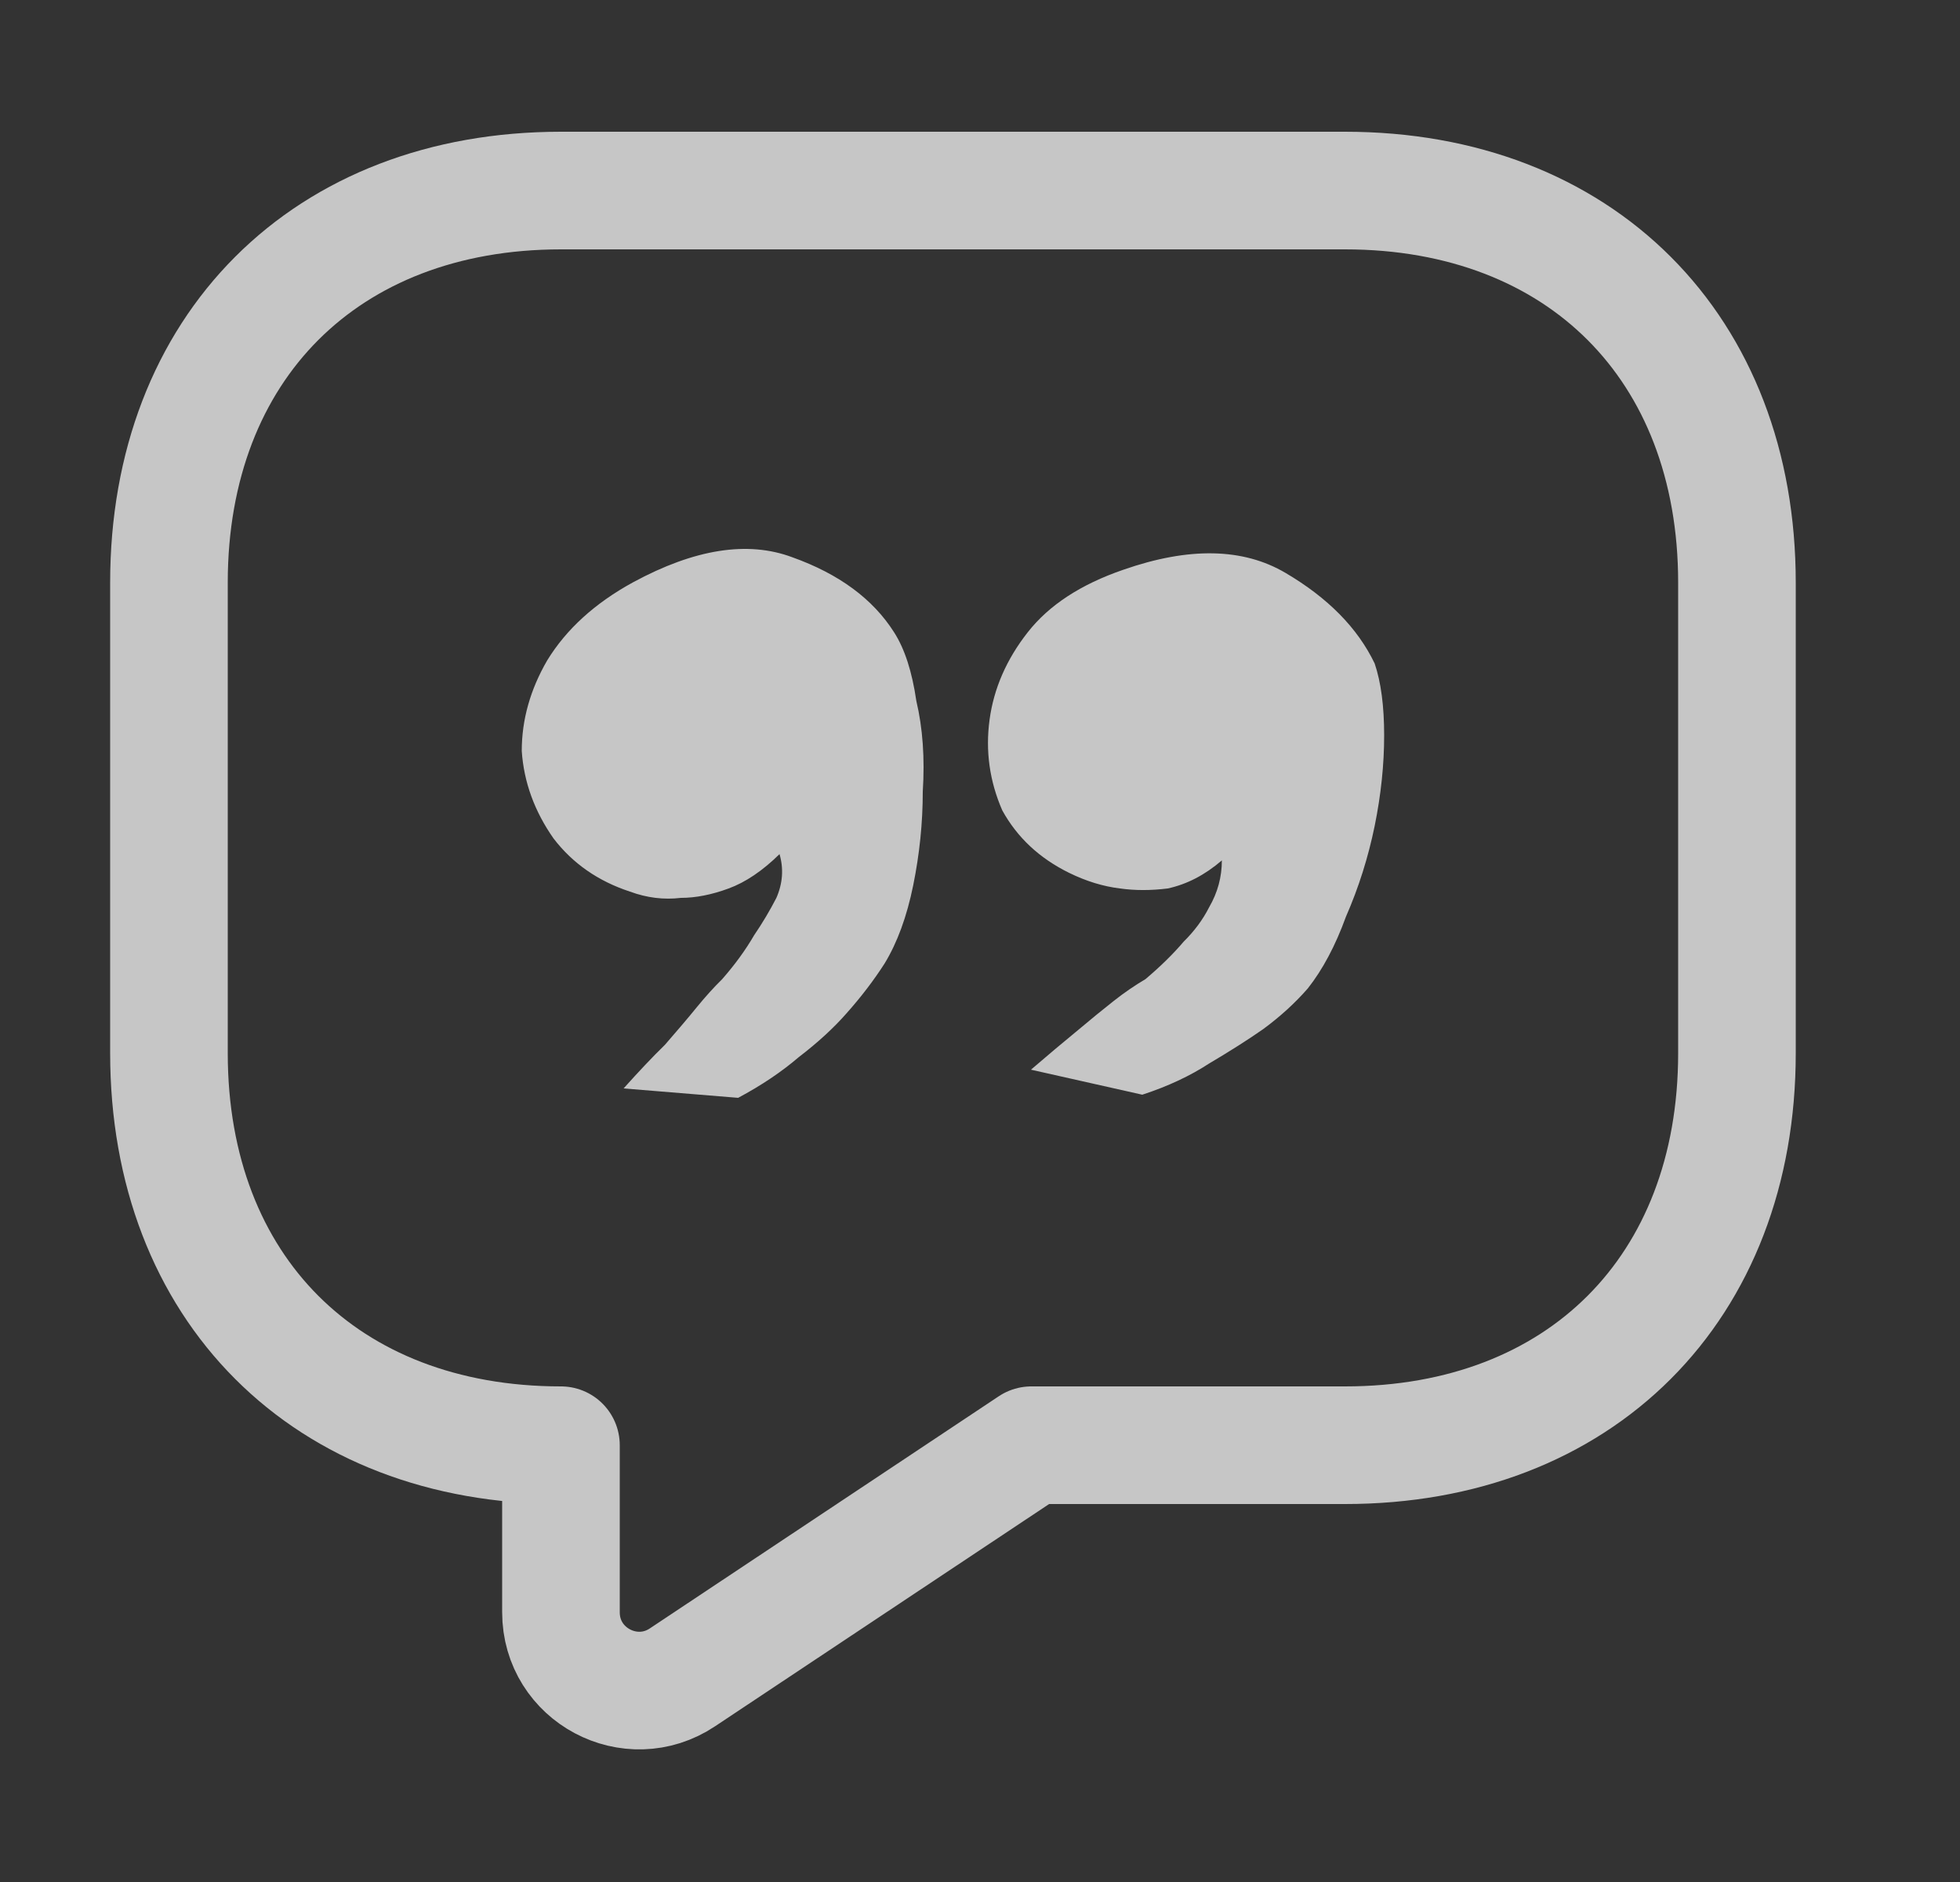 <svg width="25" height="24" viewBox="0 0 25 24" fill="none" xmlns="http://www.w3.org/2000/svg">
<rect x="0" y="0" width="25" height="24" fill="#333333" stroke="none"/>
<g opacity="0.72">
<path d="M8.035 11.37C7.629 11.237 7.305 11.011 7.061 10.693C6.818 10.347 6.682 9.975 6.655 9.577C6.655 9.178 6.764 8.793 6.98 8.421C7.224 8.023 7.589 7.691 8.076 7.425C8.861 7 9.537 6.894 10.105 7.106C10.701 7.319 11.134 7.638 11.404 8.063C11.54 8.275 11.634 8.567 11.688 8.939C11.77 9.285 11.797 9.67 11.77 10.095C11.77 10.493 11.729 10.892 11.648 11.29C11.567 11.689 11.445 12.021 11.283 12.287C11.147 12.499 10.985 12.712 10.796 12.924C10.633 13.11 10.43 13.296 10.187 13.482C9.97 13.668 9.713 13.841 9.415 14L7.954 13.88C8.144 13.668 8.319 13.482 8.482 13.323C8.644 13.137 8.78 12.977 8.888 12.844C8.996 12.712 9.104 12.592 9.212 12.486C9.375 12.3 9.51 12.114 9.618 11.928C9.727 11.768 9.821 11.609 9.903 11.45C9.984 11.264 9.997 11.078 9.943 10.892C9.727 11.104 9.51 11.251 9.294 11.33C9.077 11.41 8.874 11.45 8.685 11.45C8.468 11.476 8.252 11.45 8.035 11.37ZM13.637 11.131C13.258 10.945 12.974 10.679 12.784 10.334C12.622 9.962 12.568 9.577 12.622 9.178C12.676 8.78 12.838 8.408 13.109 8.063C13.38 7.717 13.786 7.452 14.327 7.266C15.166 6.973 15.856 6.987 16.397 7.306C16.938 7.624 17.317 8.009 17.534 8.461C17.615 8.7 17.655 9.006 17.655 9.378C17.655 9.75 17.615 10.135 17.534 10.533C17.452 10.932 17.331 11.317 17.168 11.689C17.033 12.061 16.87 12.366 16.681 12.605C16.519 12.791 16.329 12.964 16.113 13.123C15.923 13.256 15.693 13.402 15.423 13.562C15.179 13.721 14.895 13.854 14.57 13.96L13.15 13.641C13.366 13.455 13.556 13.296 13.718 13.163C13.907 13.004 14.07 12.871 14.205 12.765C14.34 12.658 14.476 12.566 14.611 12.486C14.8 12.326 14.963 12.167 15.098 12.008C15.233 11.875 15.342 11.729 15.423 11.569C15.531 11.383 15.585 11.184 15.585 10.972C15.369 11.158 15.139 11.277 14.895 11.33C14.679 11.357 14.476 11.357 14.286 11.33C14.07 11.304 13.853 11.237 13.637 11.131Z" fill="white"/>
<path d="M17.155 18.43H13.155L8.705 21.39C8.045 21.83 7.155 21.36 7.155 20.56V18.43C4.155 18.43 2.155 16.43 2.155 13.43V7.43C2.155 4.43 4.155 2.43 7.155 2.43H17.155C20.155 2.43 22.155 4.43 22.155 7.43V13.43C22.155 16.43 20.155 18.43 17.155 18.43Z" stroke="white" stroke-width="1.5" stroke-miterlimit="10" stroke-linecap="round" stroke-linejoin="round"/>
</g>
</svg>
